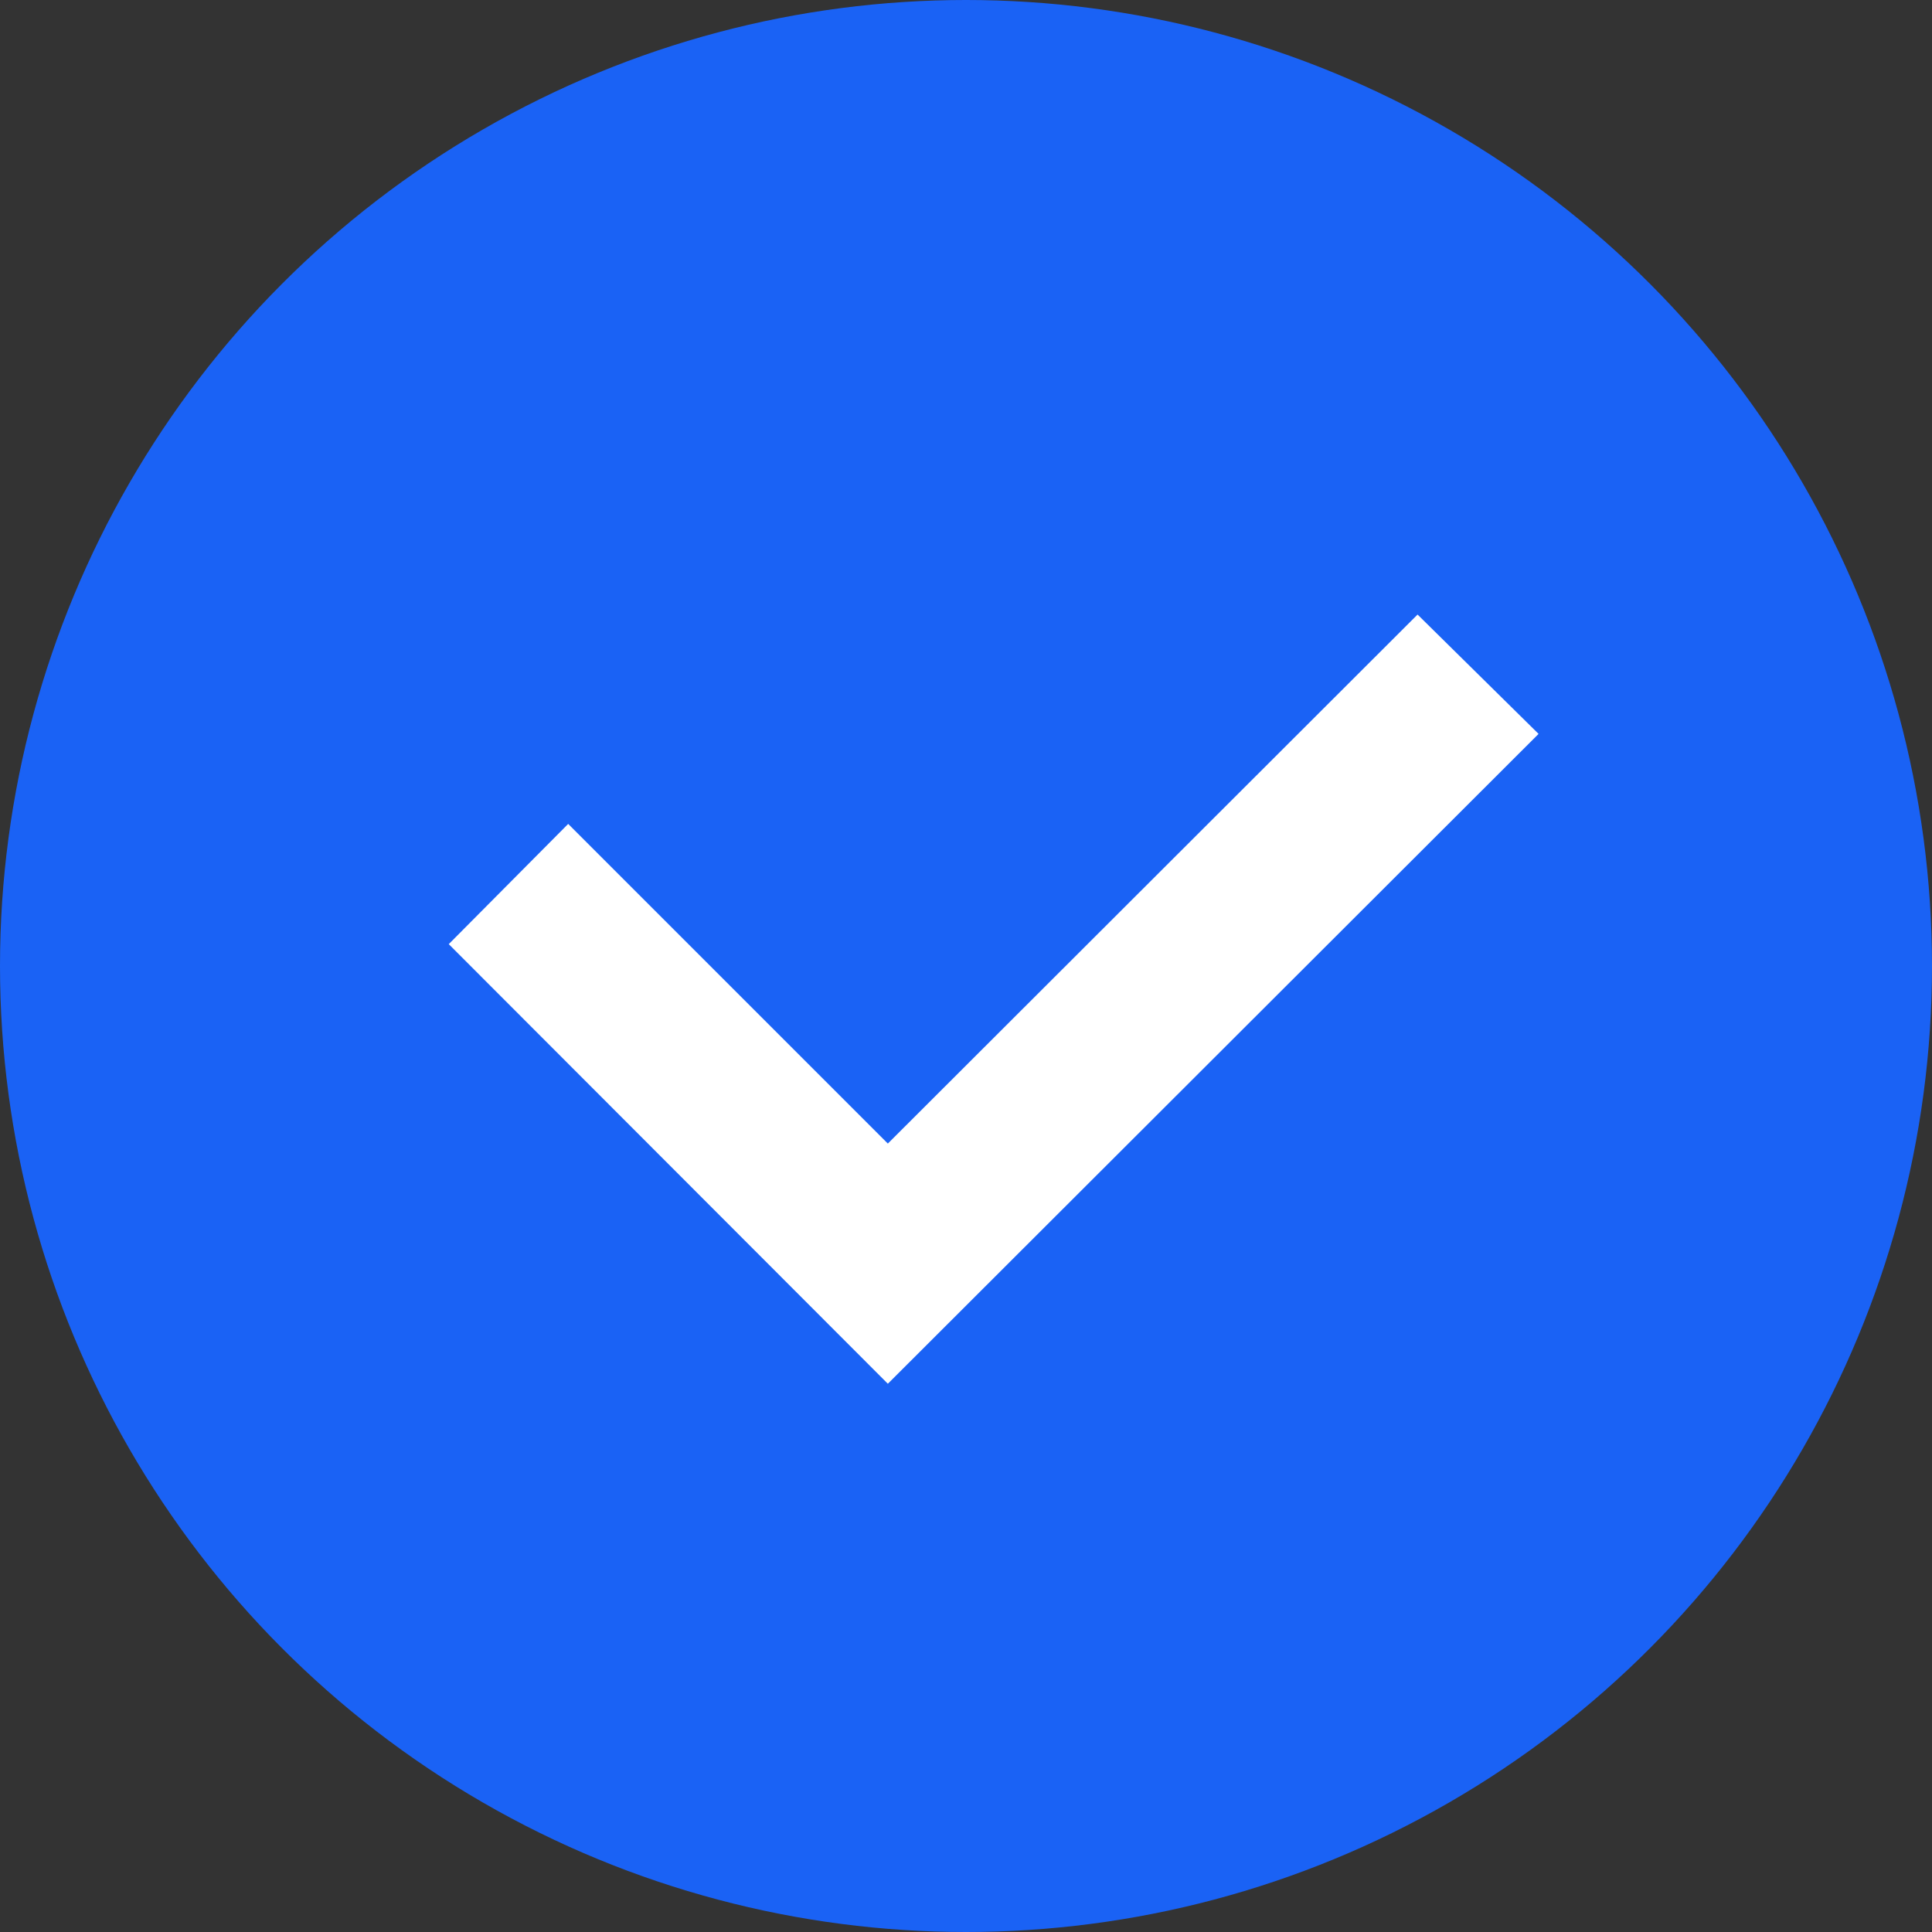 <svg xmlns="http://www.w3.org/2000/svg" width="22" height="22" viewBox="0 0 22 22"><rect x="0" y="0" width="22" height="22" fill="#333333" stroke="none"/><defs><style>.a{fill:#1a62f5;}.b{fill:#fff;}</style></defs><circle class="a" cx="11" cy="11" r="11"/><path class="b" d="M0,70.194,5,75.2l7.41-7.4-1.378-1.359L5,72.465l-3.64-3.64Z" transform="translate(5.11 -59.443)"/></svg>